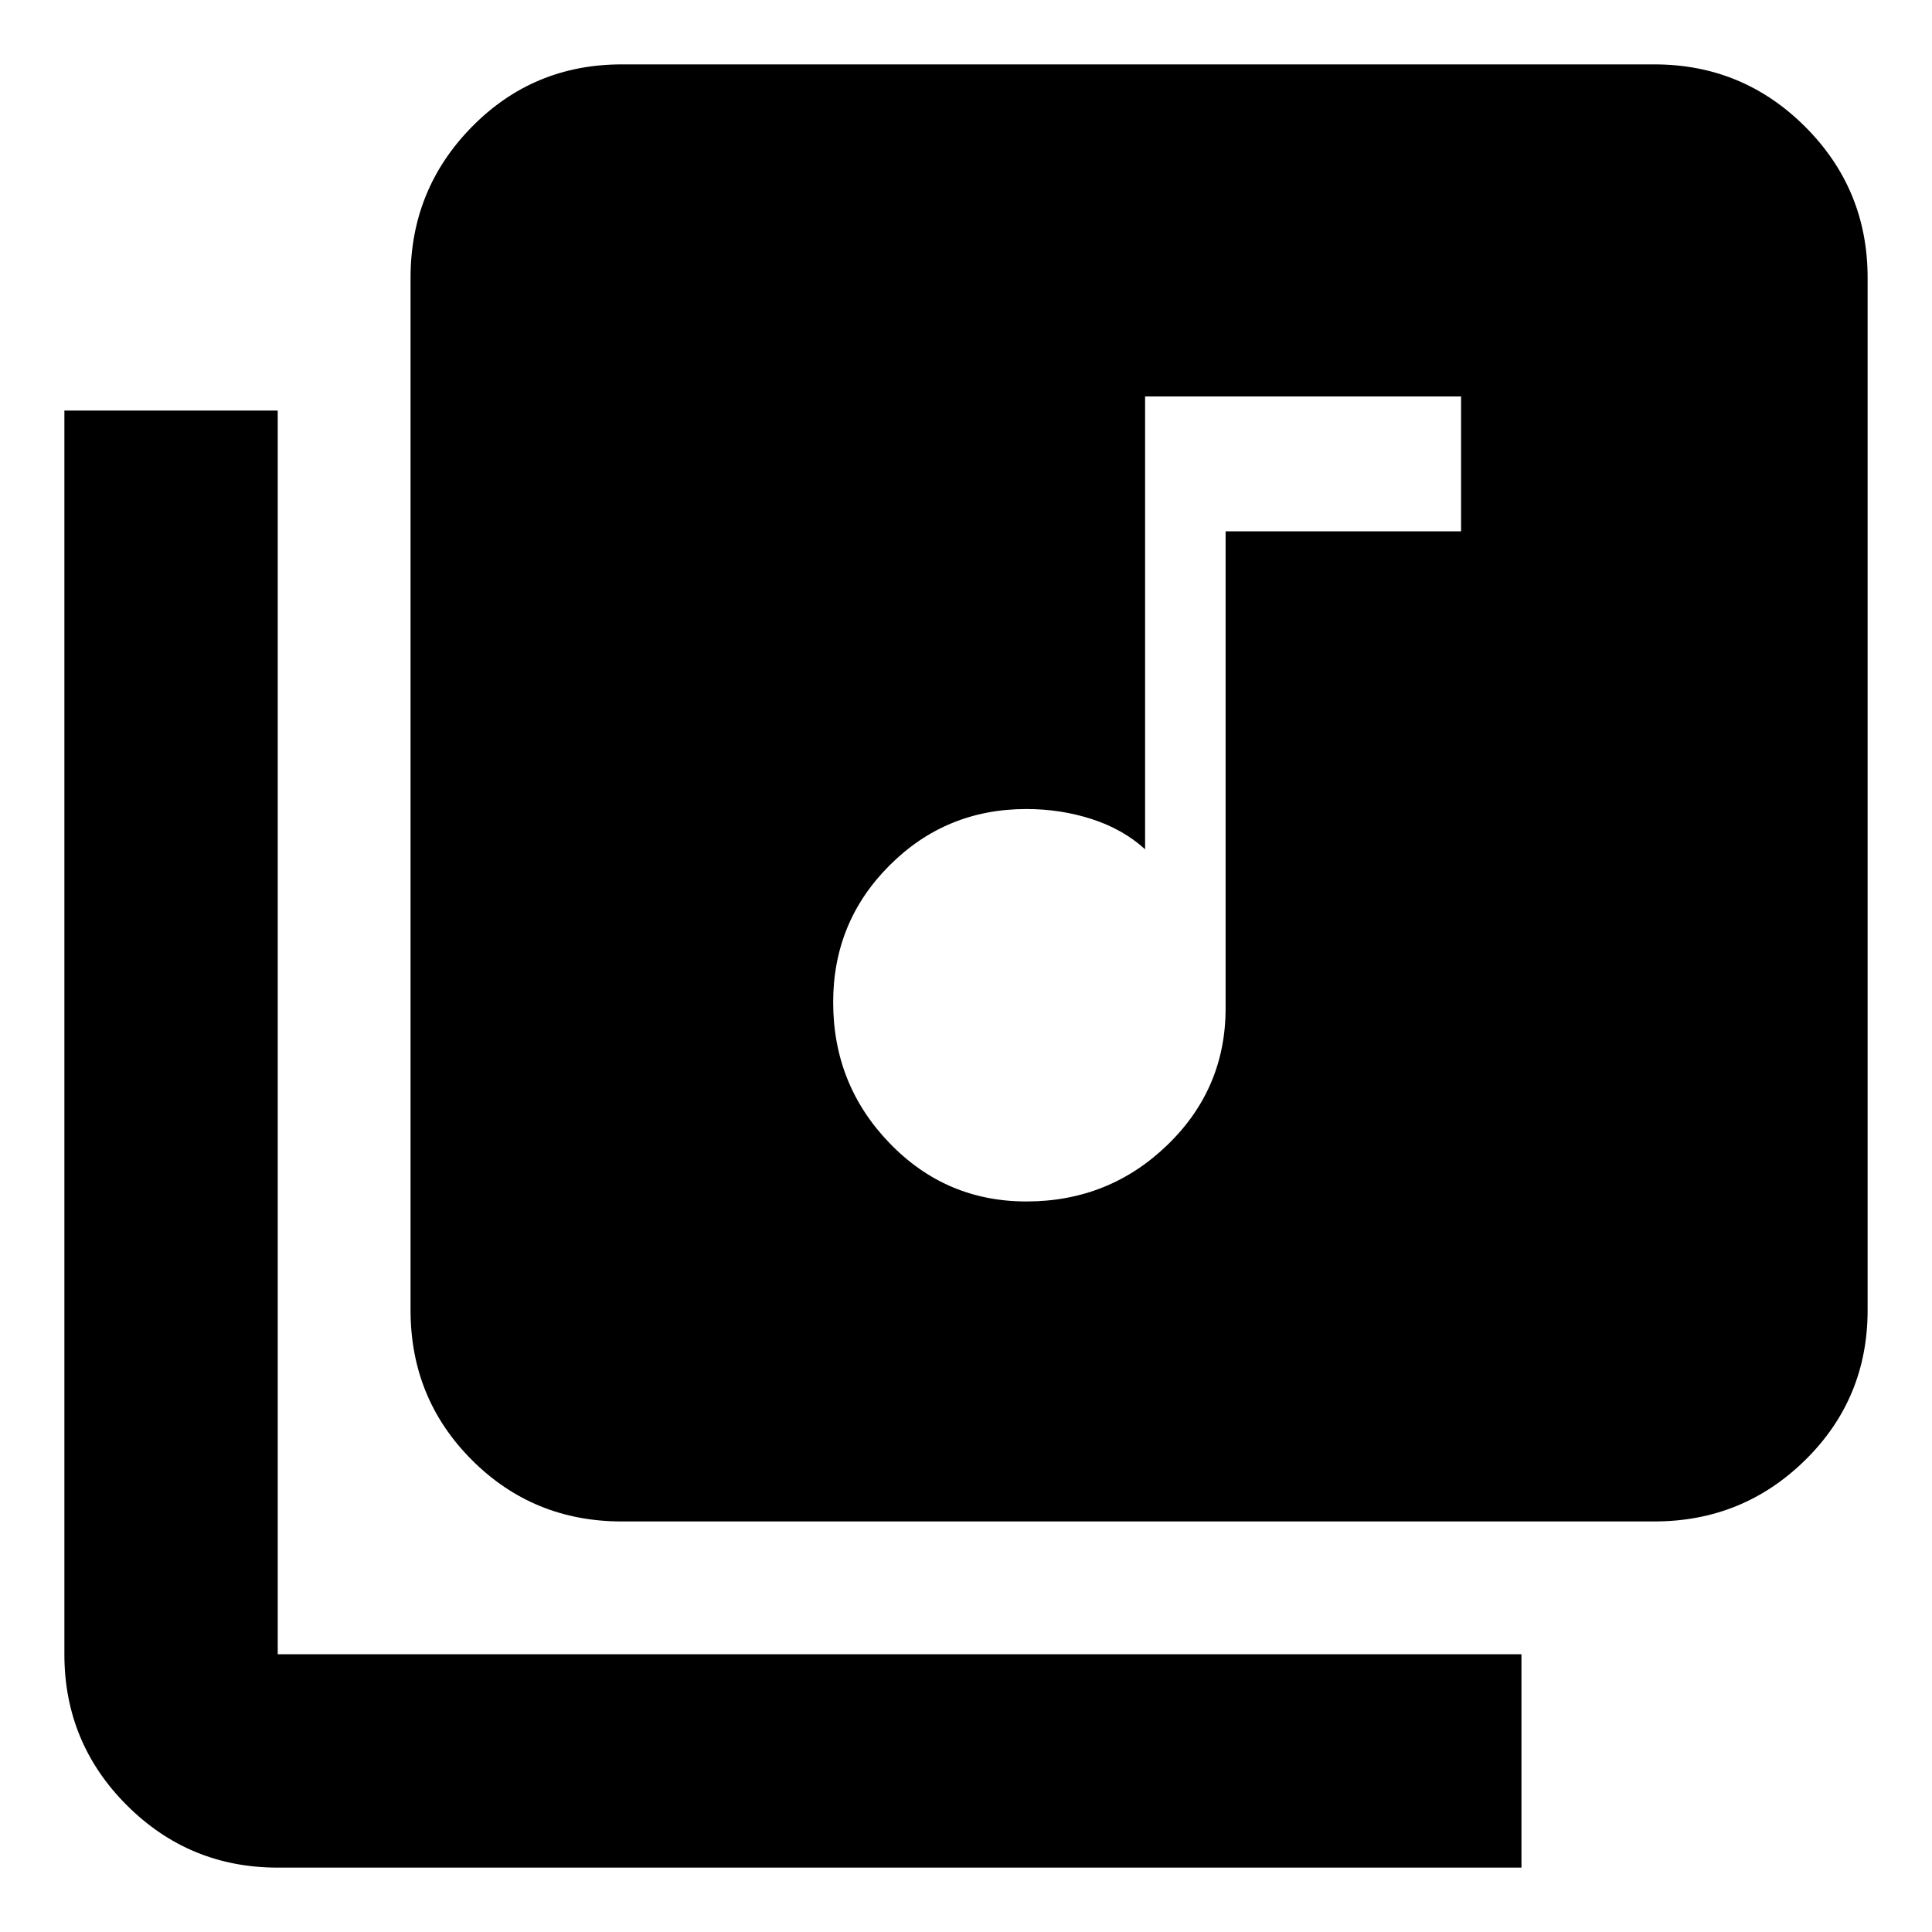 <svg xmlns="http://www.w3.org/2000/svg" height="40" width="40"><path d="M21.25 24.875q1.708 0 2.917-1.167 1.208-1.166 1.208-2.833V11h4.875V8.208h-6.542v9.375q-.458-.416-1.104-.625-.646-.208-1.354-.208-1.667 0-2.833 1.167-1.167 1.166-1.167 2.833 0 1.708 1.167 2.917 1.166 1.208 2.833 1.208ZM12.875 31.5q-1.833 0-3.104-1.271Q8.5 28.958 8.5 27.125V5.75q0-1.833 1.271-3.125t3.104-1.292H34.25q1.833 0 3.125 1.292t1.292 3.125v21.375q0 1.833-1.292 3.104Q36.083 31.5 34.25 31.5ZM5.75 38.667q-1.833 0-3.125-1.292T1.333 34.25V8.5H5.75v25.75H31.5v4.417Z"/></svg>